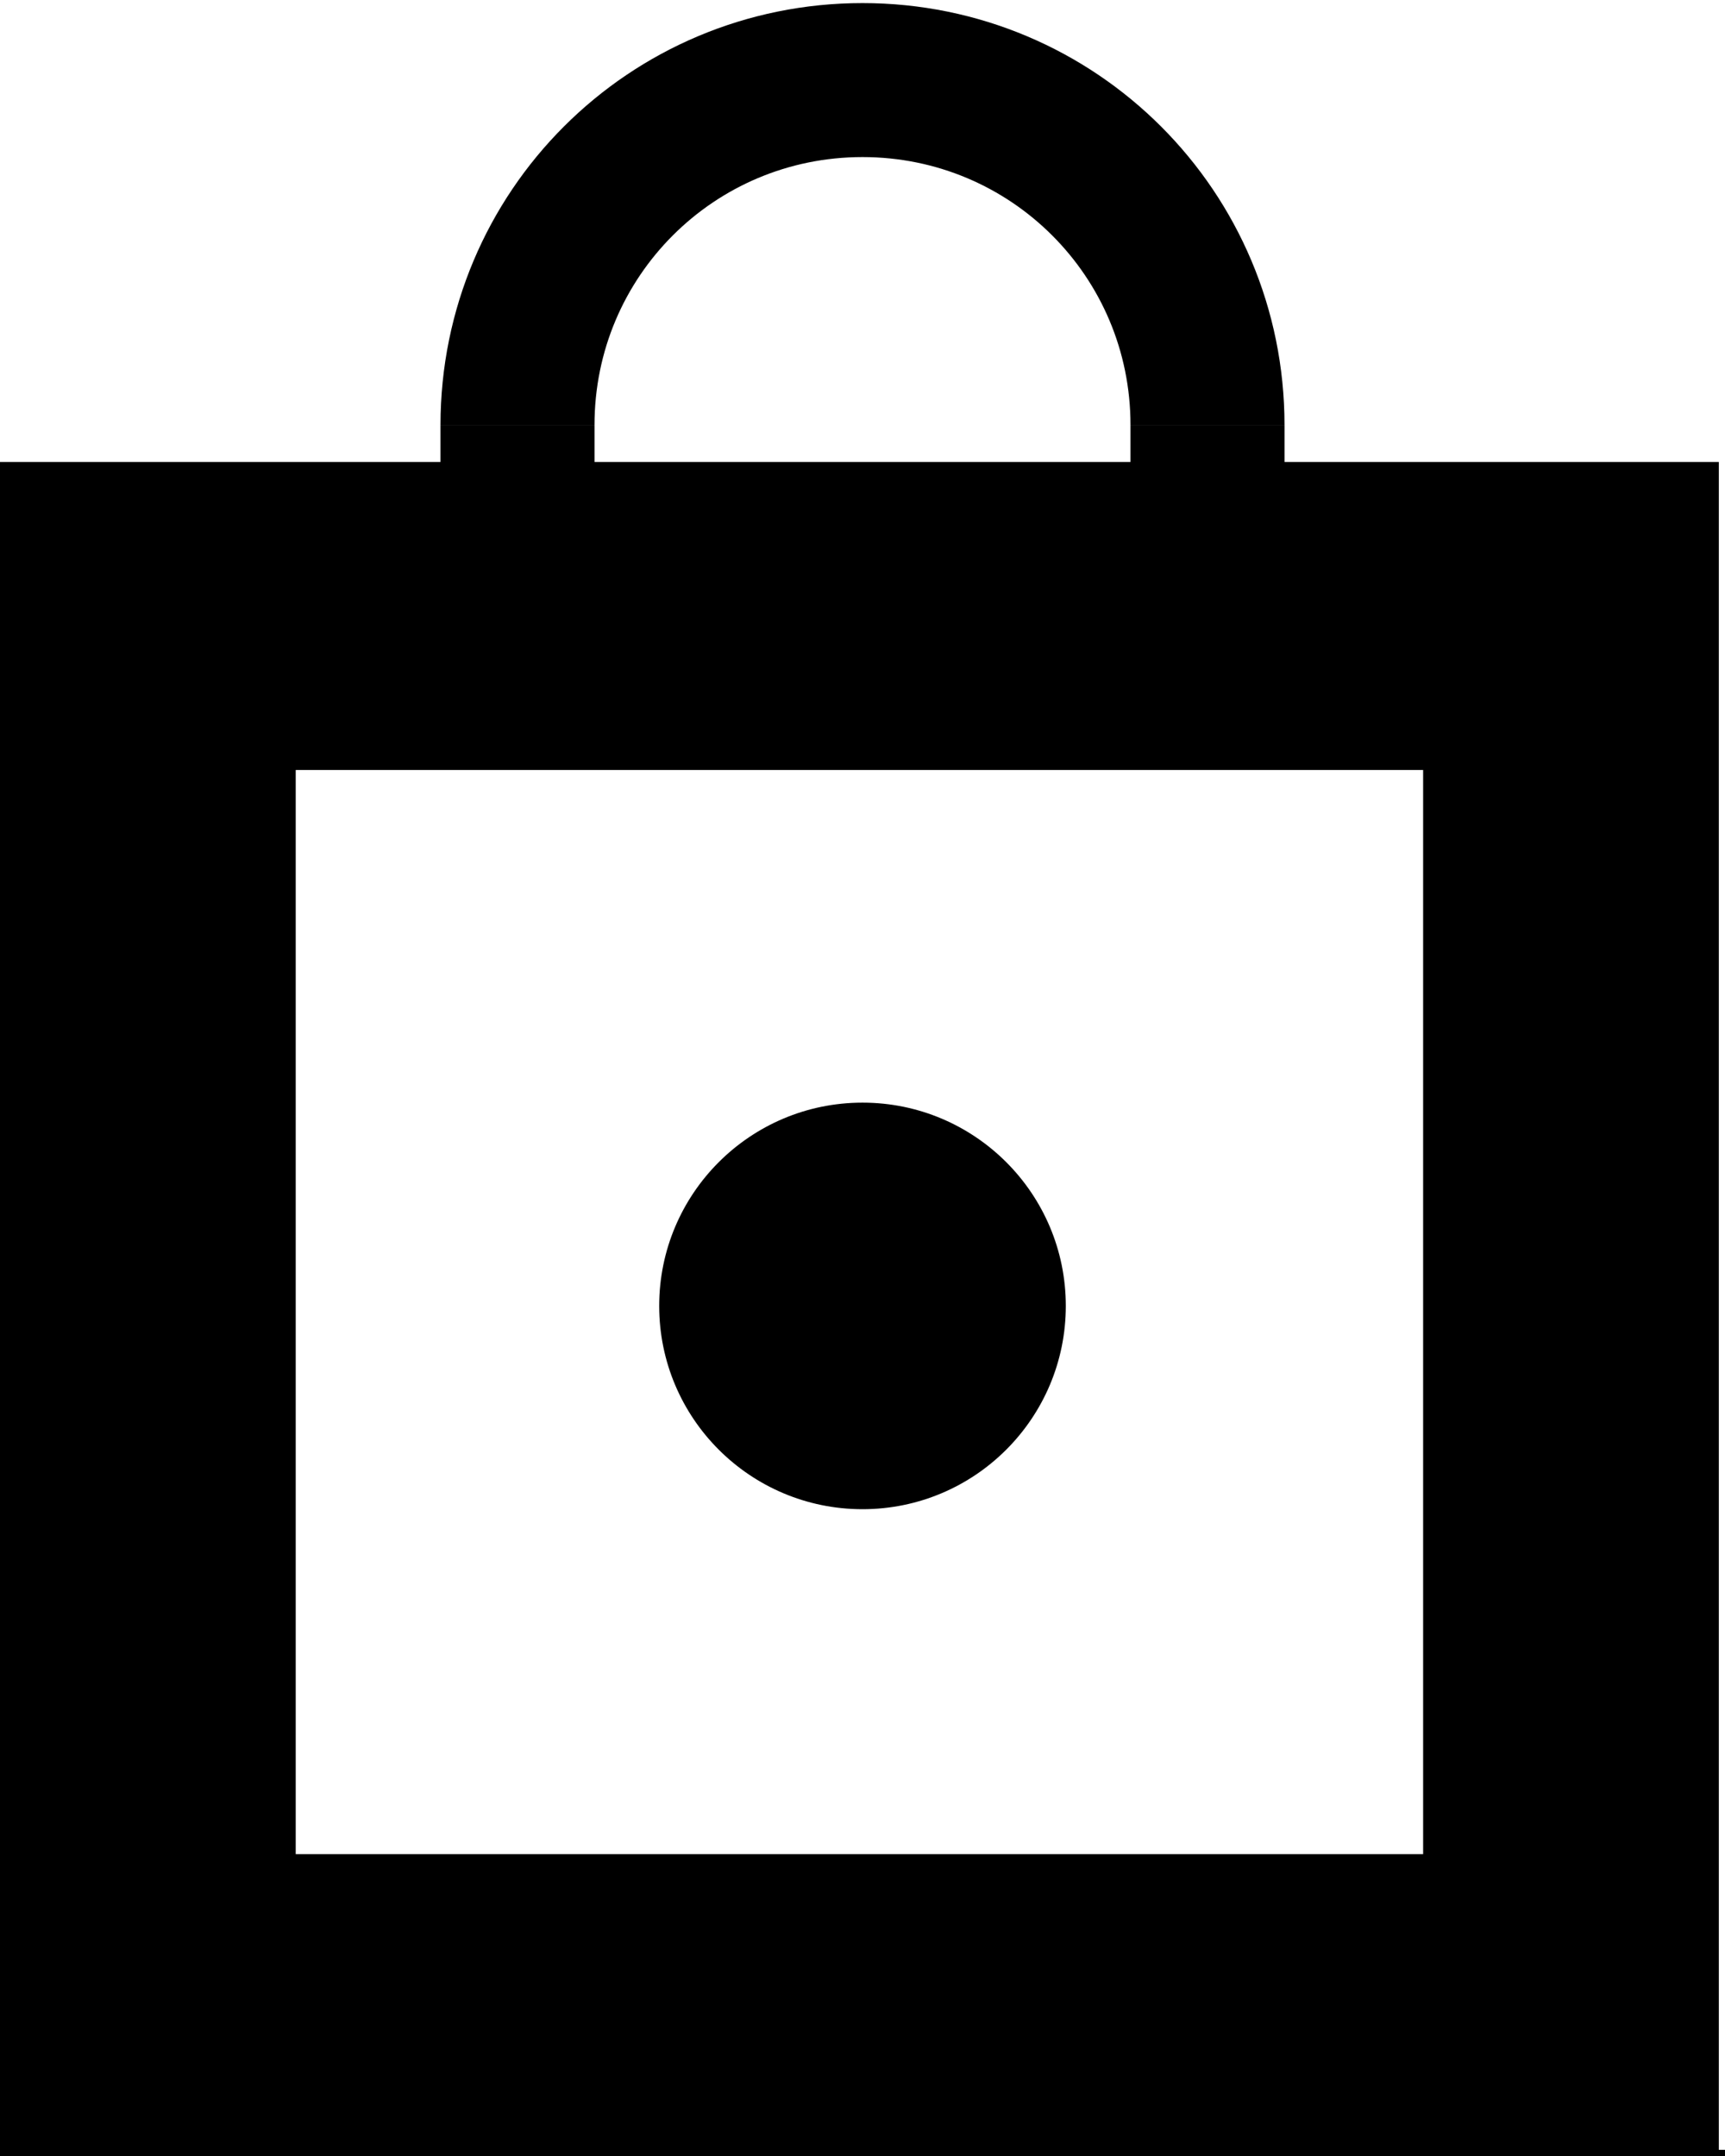 <?xml version="1.0" encoding="UTF-8"?>
<svg id="Layer_1" xmlns="http://www.w3.org/2000/svg" version="1.1" viewBox="0 0 28 35">
  <!-- Generator: Adobe Illustrator 29.5.1, SVG Export Plug-In . SVG Version: 2.1.0 Build 141)  -->
  <defs>
    <style>
      .st0 {
        stroke-width: 2px;
      }

      .st0, .st1 {
        stroke: #000;
      }

      .st1 {
        fill: none;
        stroke-width: 2.5px;
      }

      .st2 {
        display: none;
      }
    </style>
  </defs>
  <g id="Layer_11" class="st2">
    <g id="Lager_1">
      <path id="Vector" class="st0" d="M20,6v.8h7v25.2H1V6.8h6.8l.2-.8c.5-2.8,3-5,6-5s5.5,2.2,6,5ZM18.7,6.8h1.3l-.3-1.2c-.7-2.5-3-4.3-5.7-4.3s-5,1.8-5.6,4.3l-.3,1.2h10.6ZM7.9,8.1v-1H1.3v24.7h25.4v-1h0V7.1h-6.6v1M19.8,8.1v-1h-11.6v1"/>
    </g>
  </g>
  <g id="Layer_2">
    <path d="M28,35H0V7.5h27.9v27.4h.1ZM4.8,30.1h18.3V12.5H4.8v17.6Z"/>
    <path class="st1" d="M8.4,6.9c0-3.1,2.5-5.6,5.6-5.6s5.6,2.5,5.6,5.6"/>
  </g>
  <line class="st1" x1="8.4" y1="6.9" x2="8.4" y2="8"/>
  <line class="st1" x1="19.6" y1="6.9" x2="19.6" y2="8.5"/>
  <circle cx="14" cy="21.2" r="3.3"/>
</svg>